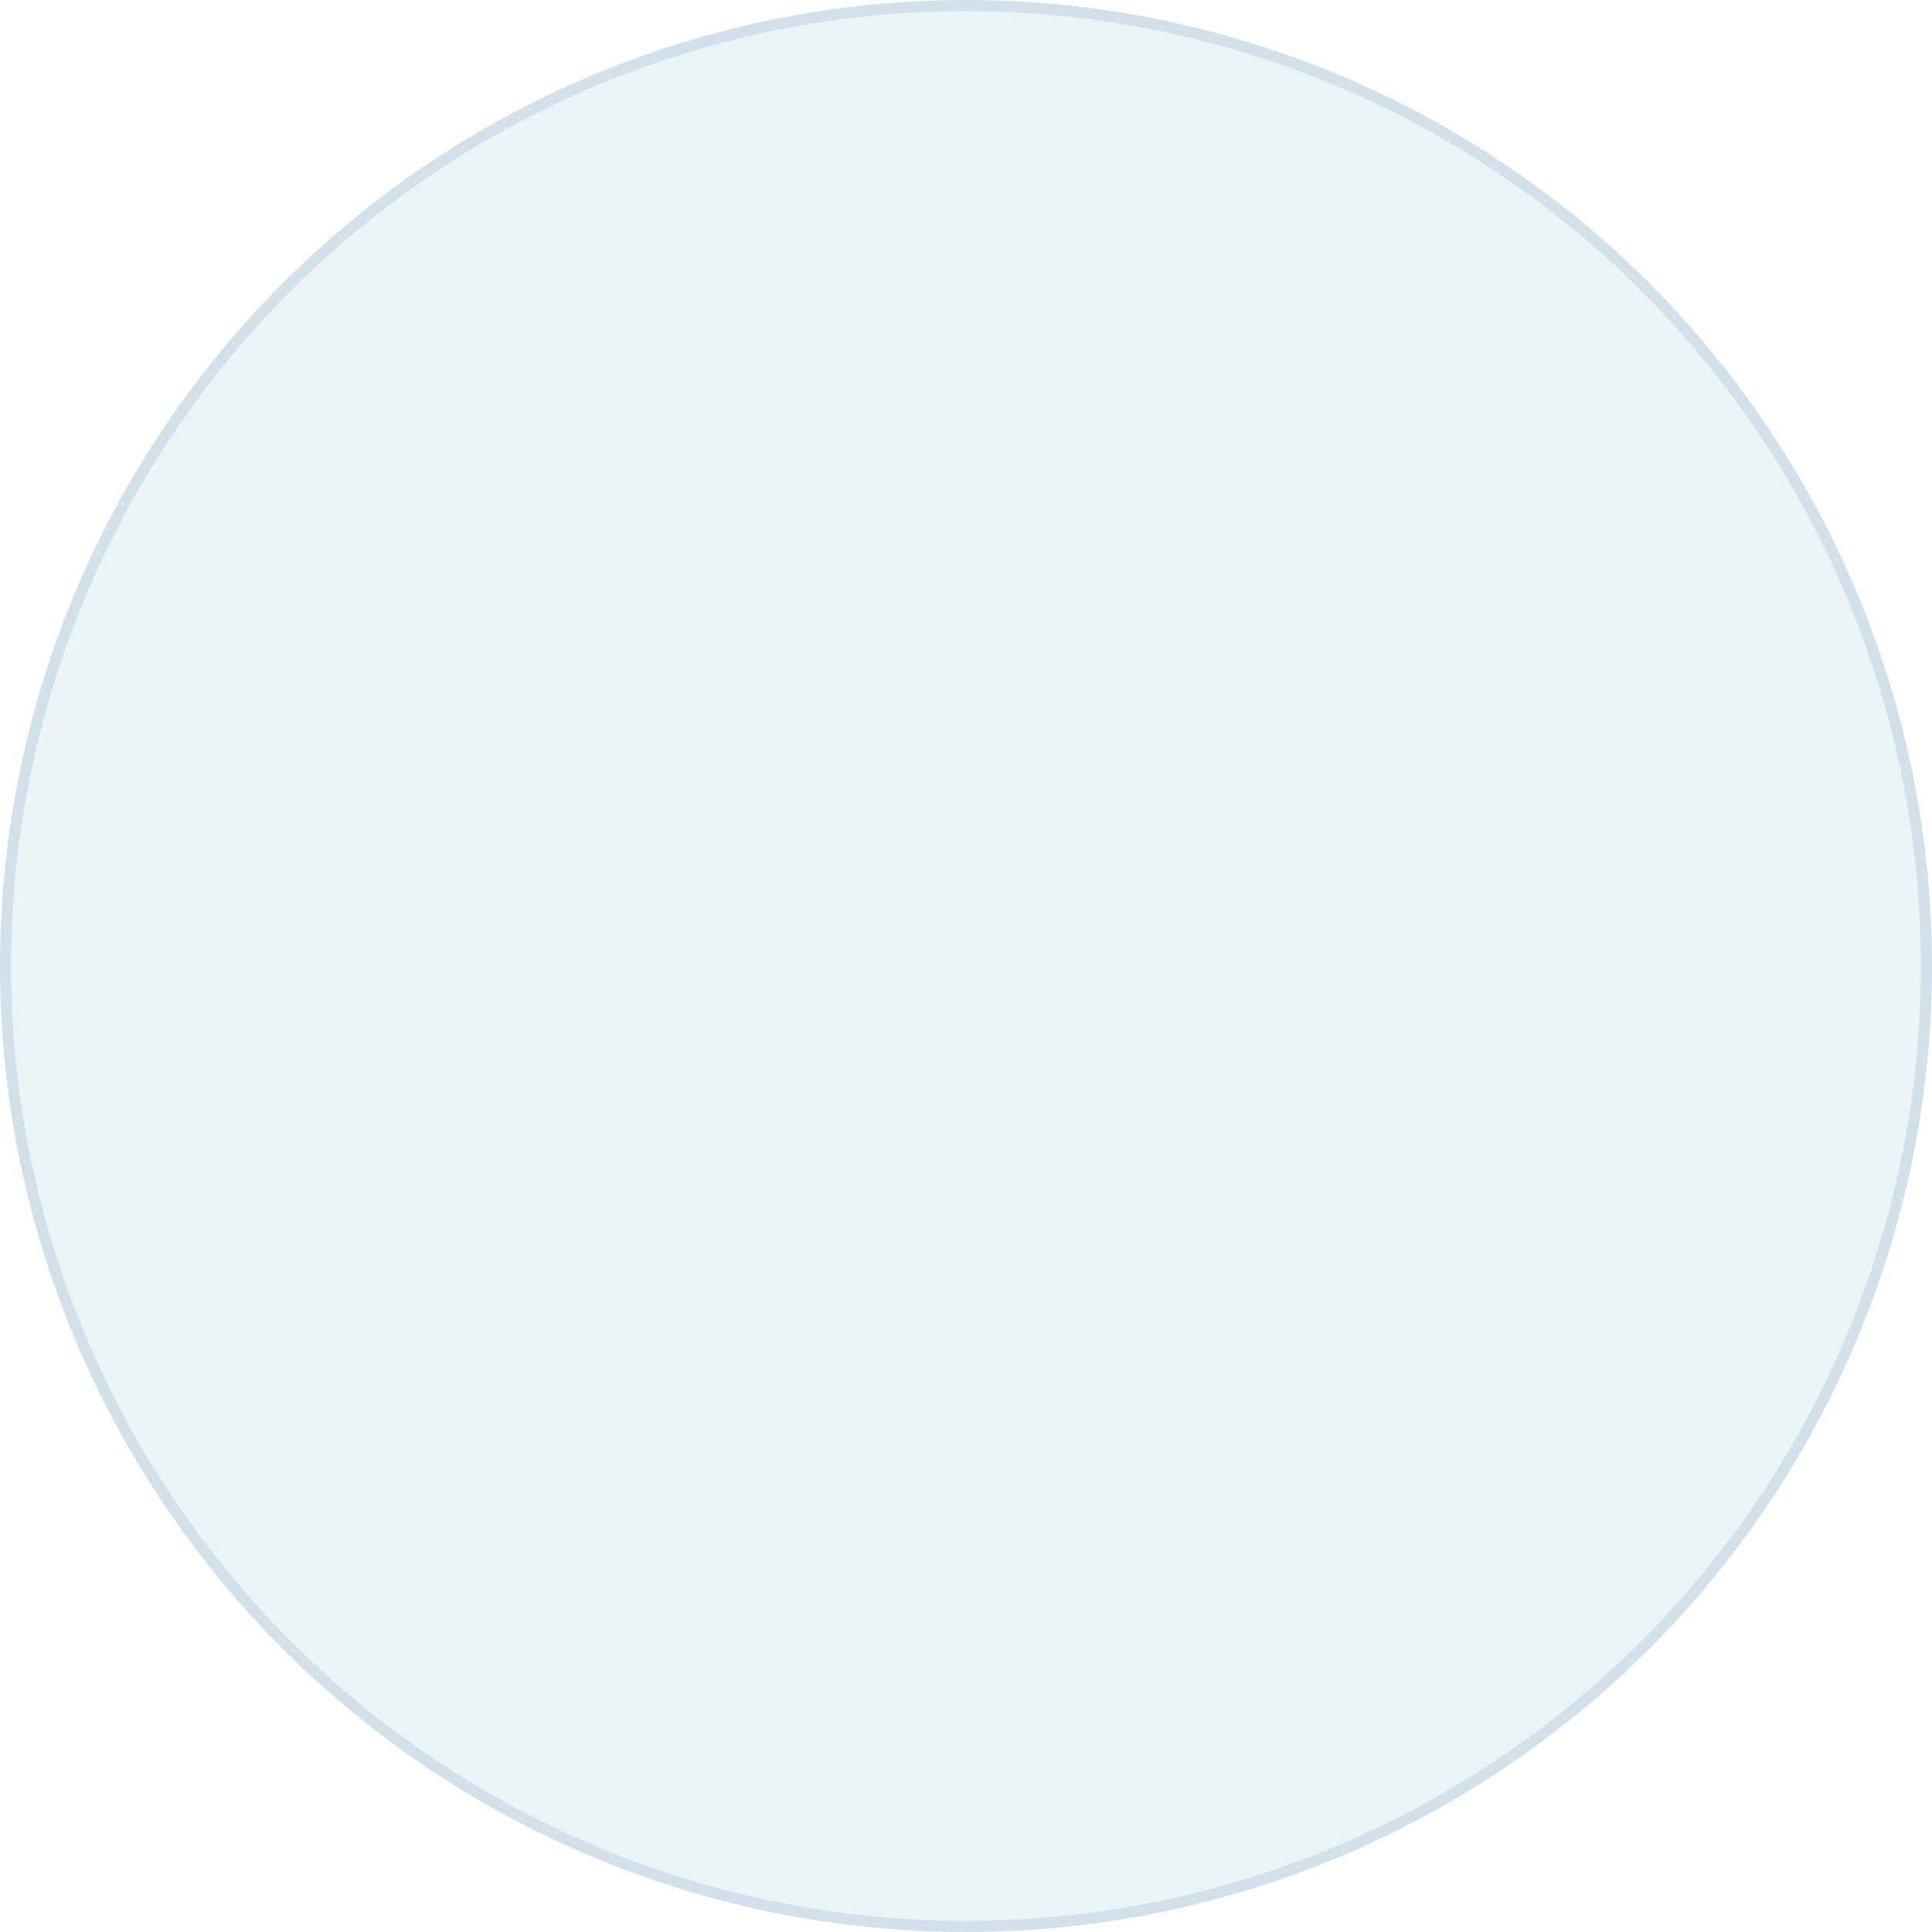 <?xml version="1.0" encoding="UTF-8" standalone="no"?>
<svg width="348px" height="348px" viewBox="0 0 348 348" version="1.1" xmlns="http://www.w3.org/2000/svg" xmlns:xlink="http://www.w3.org/1999/xlink" xmlns:sketch="http://www.bohemiancoding.com/sketch/ns">
    <!-- Generator: Sketch 3.4.4 (17249) - http://www.bohemiancoding.com/sketch -->
    <title>outline</title>
    <desc>Created with Sketch.</desc>
    <defs></defs>
    <g id="SixHexFull-with-Icons" stroke="none" stroke-width="1" fill="none" fill-rule="evenodd" sketch:type="MSPage">
        <g id="moneycomb" sketch:type="MSLayerGroup" transform="translate(1, 1)" stroke="#206995" stroke-width="2" fill="#206995" fill-opacity="0.4" opacity="0.209">
            <circle id="outline" sketch:type="MSShapeGroup" cx="173" cy="173" r="173"></circle>
        </g>
    </g>
</svg>
